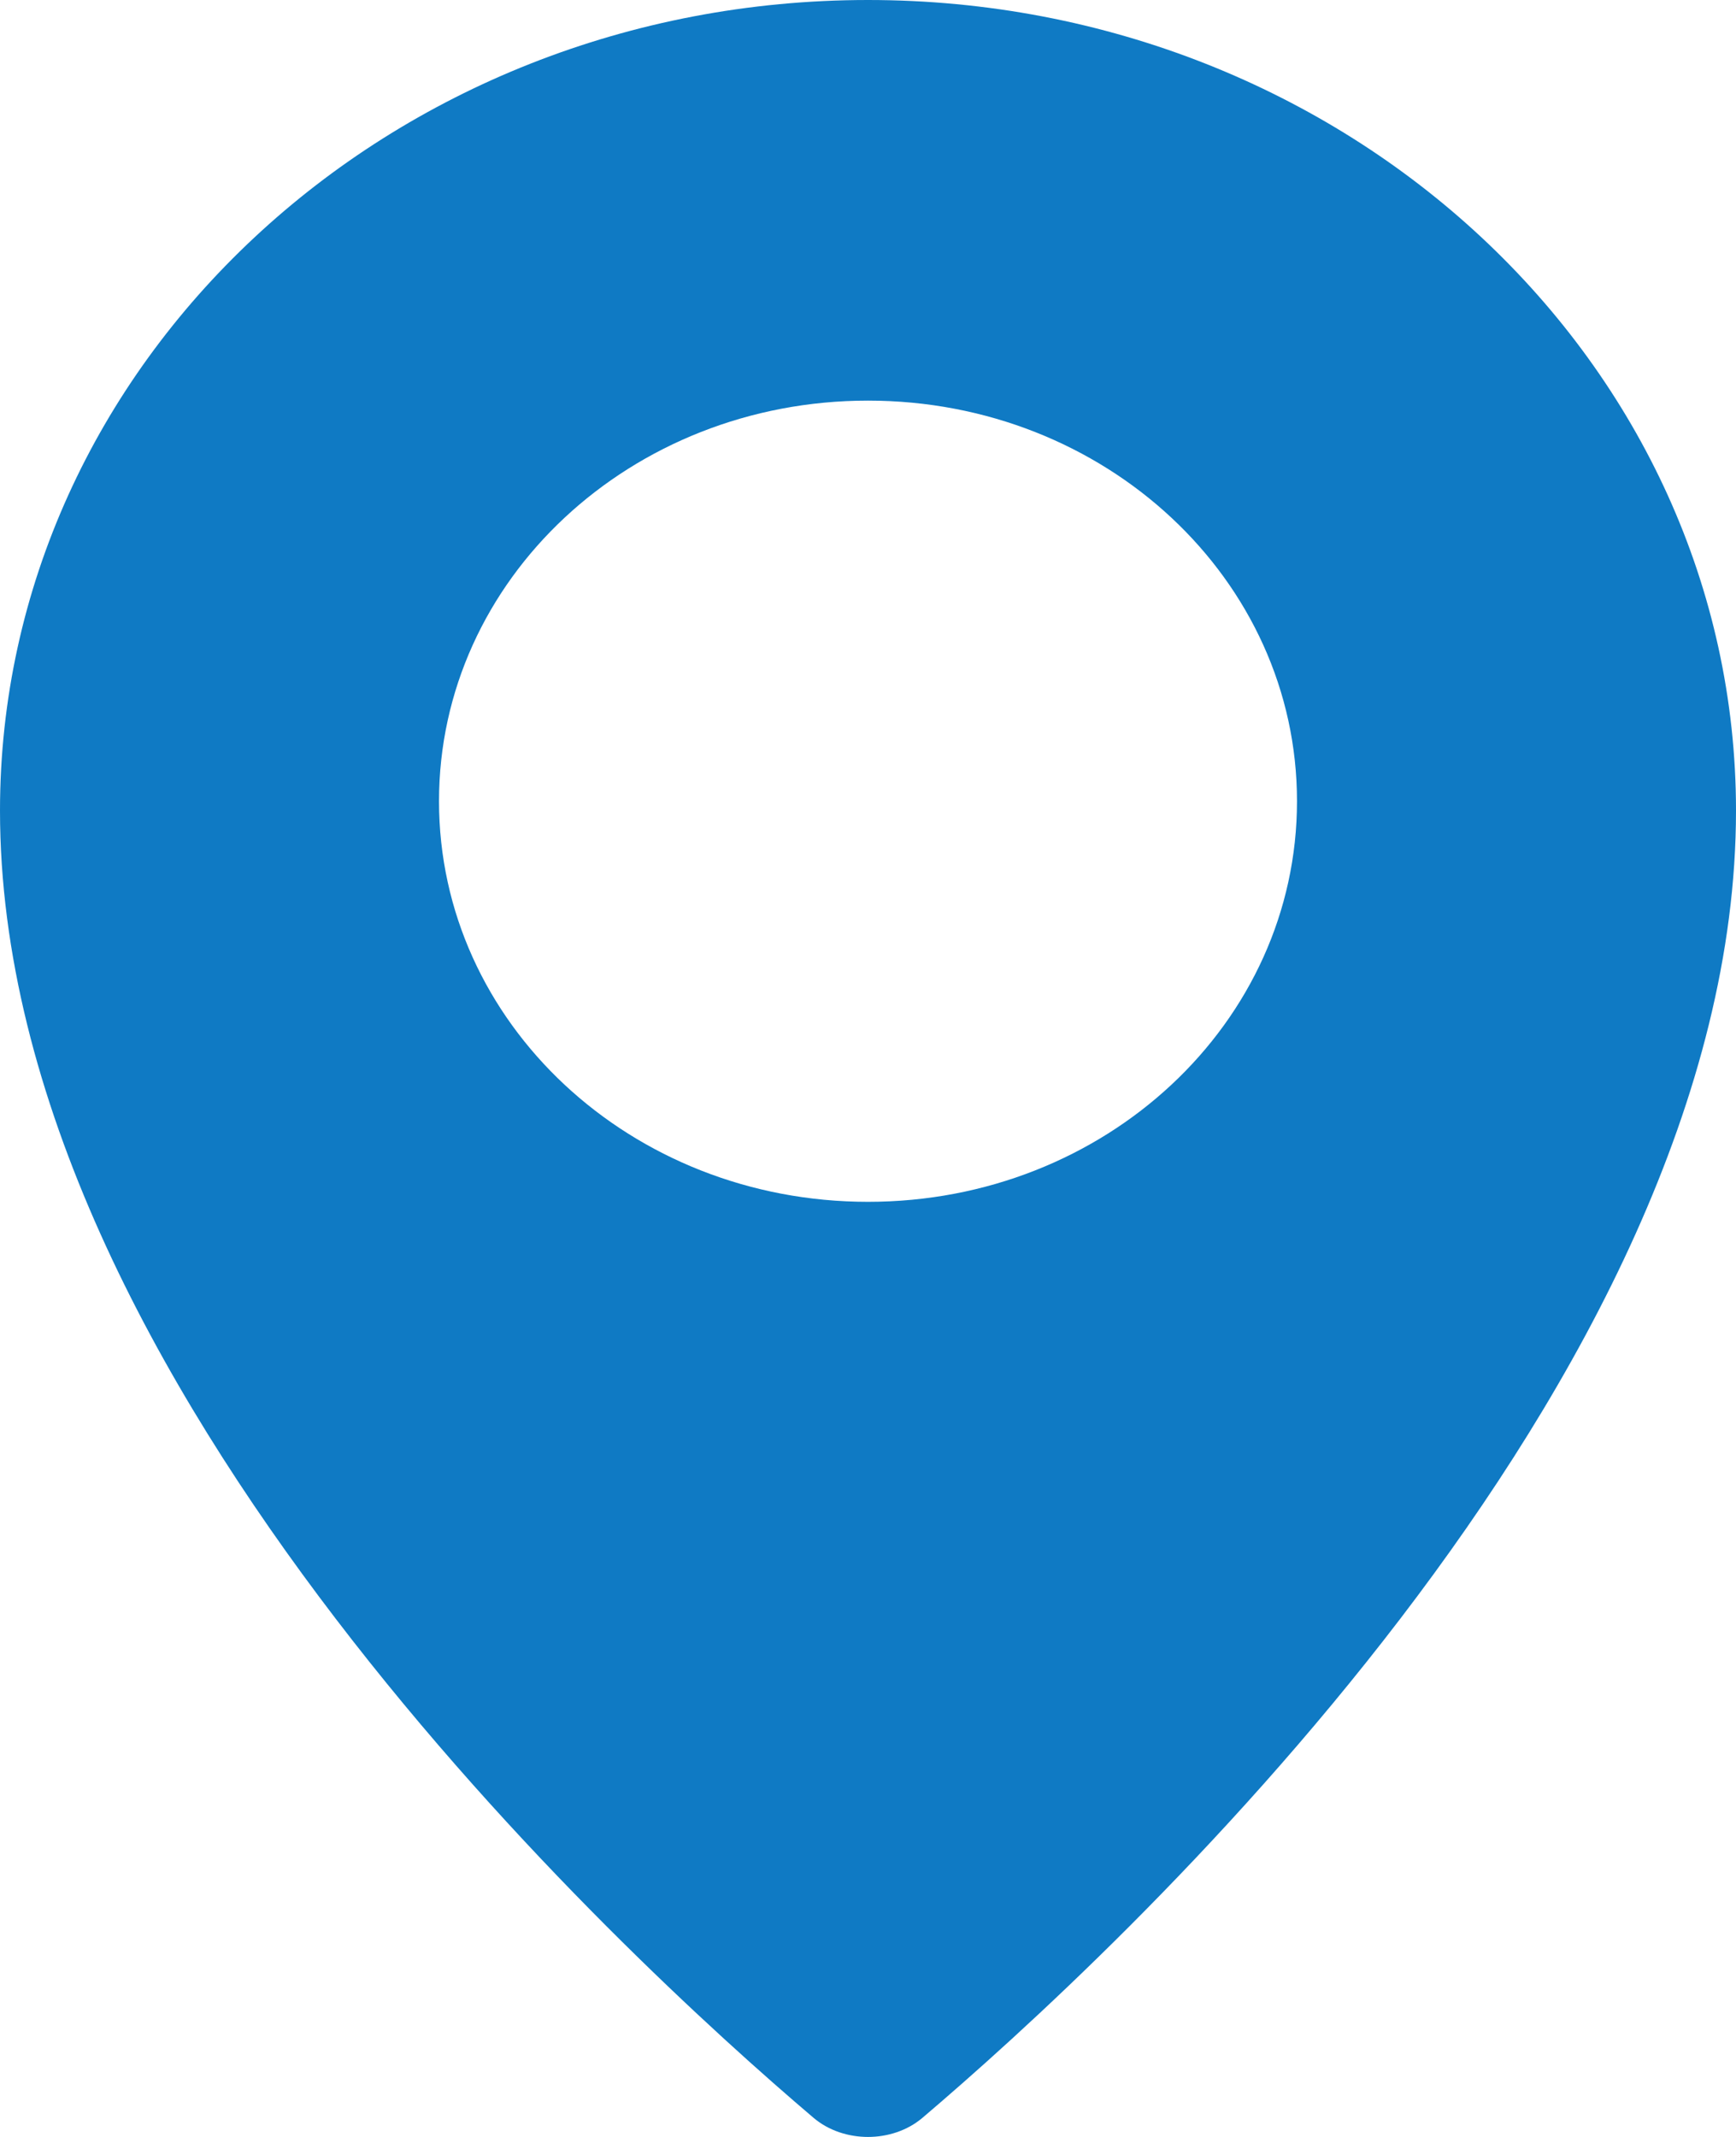 <?xml version="1.0" encoding="UTF-8"?>
<svg width="26px" height="32px" viewBox="0 0 26 32" version="1.1" xmlns="http://www.w3.org/2000/svg" xmlns:xlink="http://www.w3.org/1999/xlink">
    <!-- Generator: Sketch 51 (57462) - http://www.bohemiancoding.com/sketch -->
    <title>Location_Pin</title>
    <desc>Created with Sketch.</desc>
    <defs></defs>
    <g id="Page-1" stroke="none" stroke-width="1" fill="none" fill-rule="evenodd">
        <g id="Mockup" transform="translate(-113, -4122)" fill="#0F7AC4" fill-rule="nonzero">
            <path d="M126,4122 C118.825,4122 113,4127.439 113,4134.138 C113,4142.717 122.338,4151.295 125.186,4153.715 C125.636,4154.095 126.364,4154.095 126.814,4153.715 C129.662,4151.295 139,4142.717 139,4134.138 C139,4127.439 133.175,4122 126,4122 Z M126,4139.997 C122.445,4139.997 119.575,4137.318 119.575,4133.998 C119.575,4130.679 122.445,4127.999 126,4127.999 C129.555,4127.999 132.425,4130.679 132.425,4133.998 C132.425,4137.318 129.555,4139.997 126,4139.997 Z" id="Location_Pin"></path>
        </g>
    </g>
</svg>